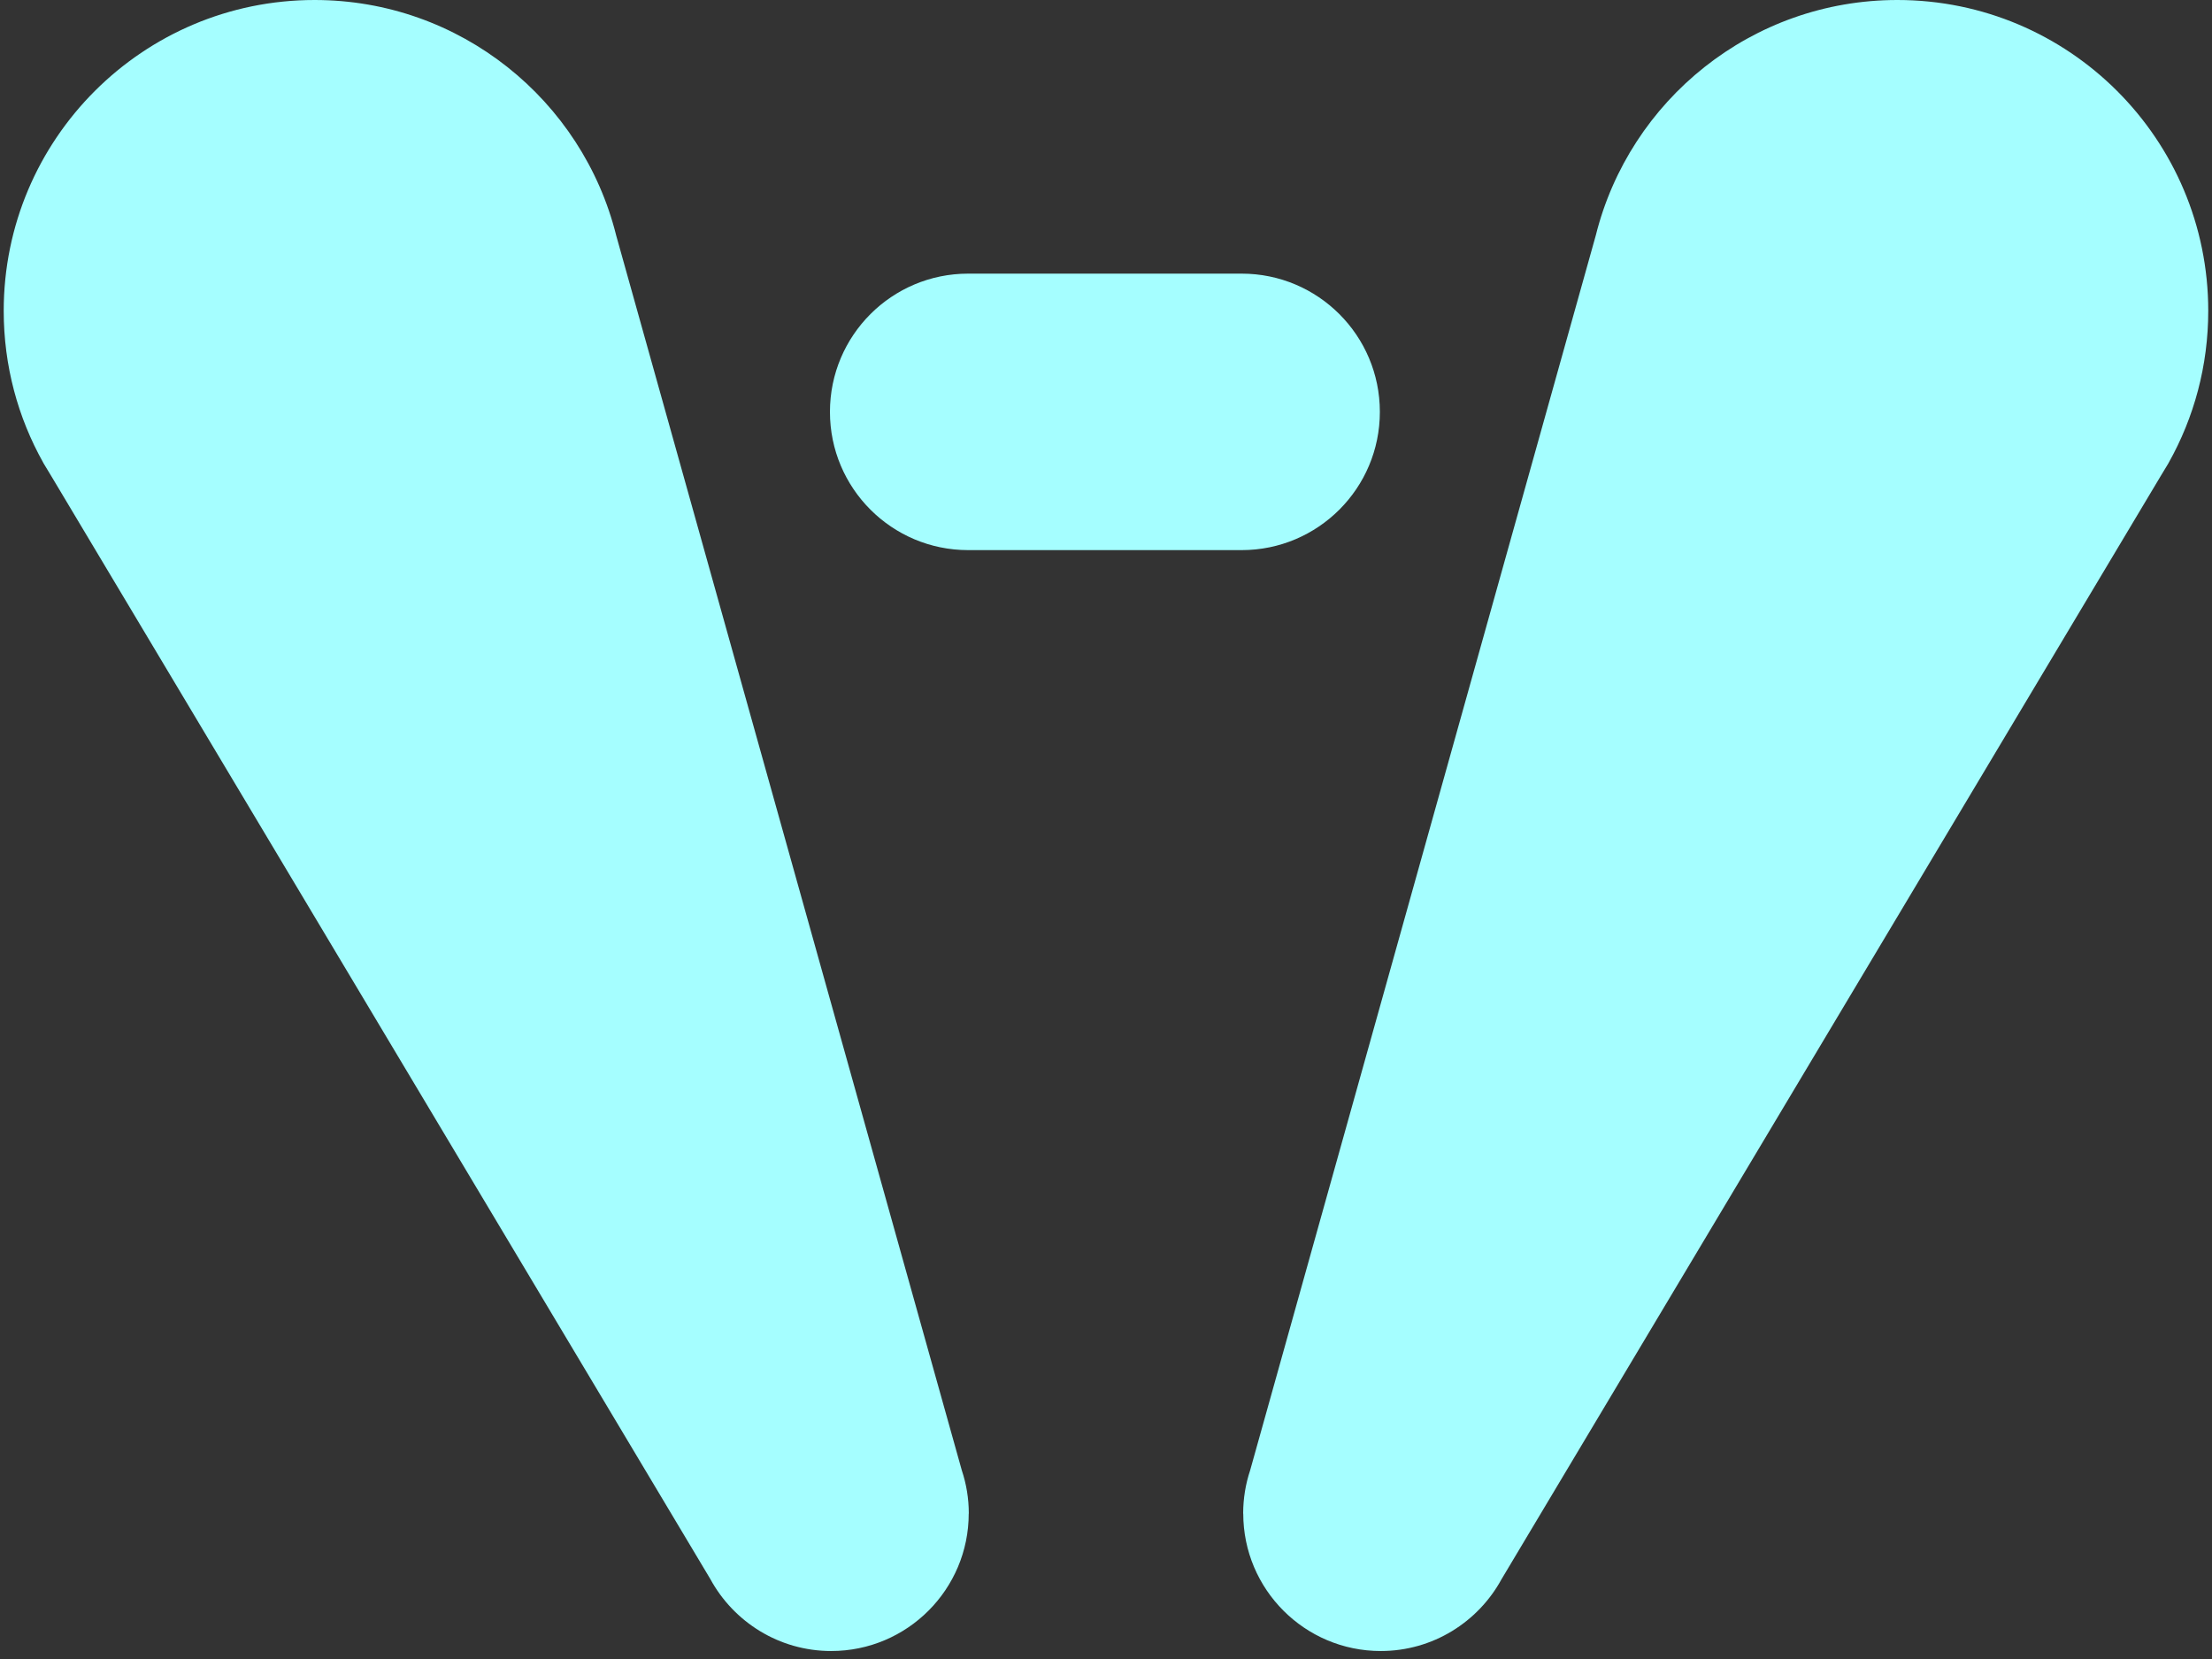 <svg width="112" height="84" viewBox="0 0 112 84" fill="none" xmlns="http://www.w3.org/2000/svg">
<rect x="0" y="0" width="112" height="84" fill="#333333" stroke="none"/>
<path d="M49.049 76.634C49.049 80.477 45.933 83.596 42.086 83.596C39.447 83.596 37.148 82.122 35.967 79.954L35.956 79.935L2.668 24.224L2.61 24.127L2.212 23.469L2.185 23.419C0.911 21.147 0.188 18.527 0.188 15.74C0.188 7.048 7.235 0 15.928 0C23.304 0 29.493 5.074 31.199 11.92L48.7 74.451C48.929 75.136 49.053 75.871 49.053 76.634H49.049Z" fill="#A5FEFF"/>
<path d="M62.949 76.634C62.949 80.477 66.065 83.596 69.912 83.596C72.551 83.596 74.85 82.122 76.03 79.954L76.042 79.935L109.33 24.224L109.388 24.127L109.786 23.469L109.813 23.419C111.087 21.147 111.81 18.527 111.81 15.74C111.81 7.048 104.763 0 96.07 0C88.694 0 82.505 5.074 80.799 11.92L63.297 74.451C63.069 75.136 62.945 75.871 62.945 76.634H62.949Z" fill="#A5FEFF"/>
<path d="M62.868 13.855H49.021C45.156 13.855 42.023 16.988 42.023 20.853V20.857C42.023 24.721 45.156 27.854 49.021 27.854H62.868C66.733 27.854 69.866 24.721 69.866 20.857V20.853C69.866 16.988 66.733 13.855 62.868 13.855Z" fill="#A5FEFF"/>
</svg>
